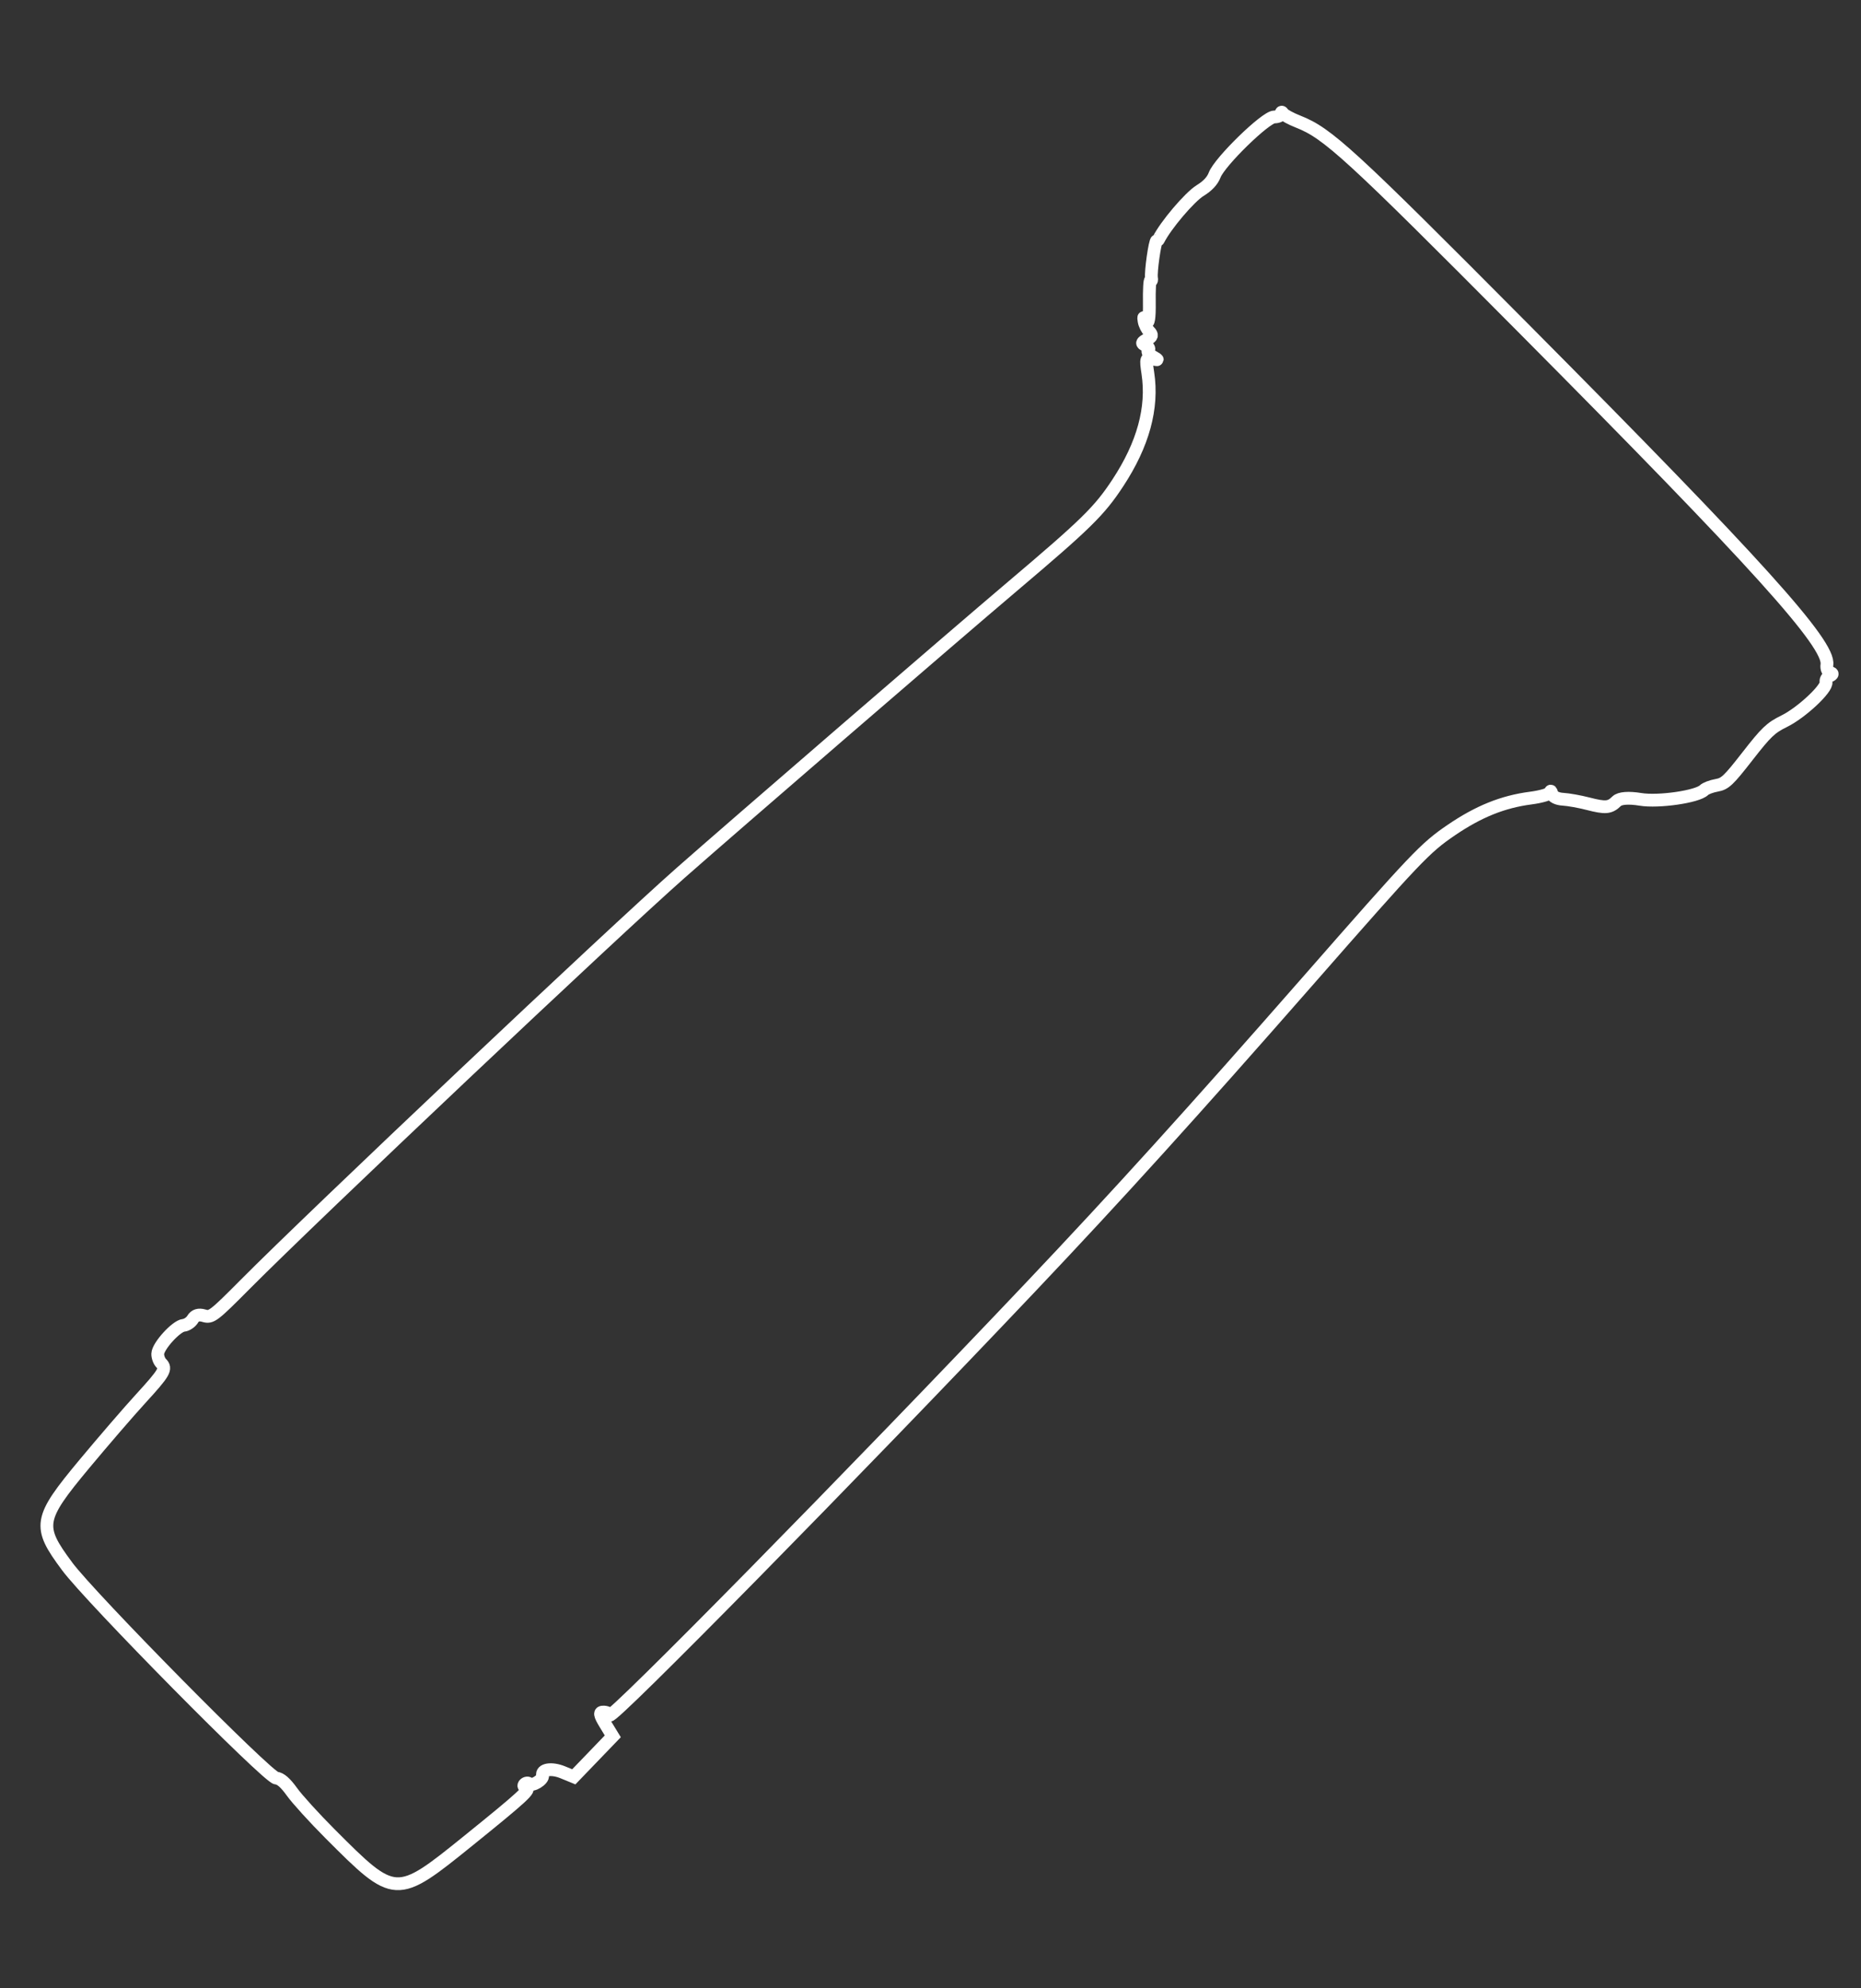 <?xml version="1.0" encoding="UTF-8" standalone="no"?>
<svg
   xmlns:dc="http://purl.org/dc/elements/1.1/"
   xmlns:cc="http://creativecommons.org/ns#"
   xmlns:rdf="http://www.w3.org/1999/02/22-rdf-syntax-ns#"
   xmlns:svg="http://www.w3.org/2000/svg"
   xmlns="http://www.w3.org/2000/svg"
   xmlns:sodipodi="http://sodipodi.sourceforge.net/DTD/sodipodi-0.dtd"
   xmlns:inkscape="http://www.inkscape.org/namespaces/inkscape"
   width="220"
   height="235"
   viewBox="0 0 58.208 62.177"
   version="1.1"
   id="svg8"
   sodipodi:docname="vertical-foregrip.svg"
   inkscape:version="1.0.2-2 (e86c870879, 2021-01-15)">
  <rect x="0" y="0" width="58.208" height="62.177" fill="#333333" stroke="none"/>
  <defs
     id="defs2" />
  <sodipodi:namedview
     id="base"
     pagecolor="#000000"
     bordercolor="#666666"
     borderopacity="1.0"
     showgrid="false"
     fit-margin-top="0"
     fit-margin-left="0"
     fit-margin-right="0"
     fit-margin-bottom="0"
     units="px"
     inkscape:document-rotation="0"
     inkscape:zoom="1.5165184"
     inkscape:cx="9.4496578"
     inkscape:cy="131.86575"
     inkscape:window-width="1258"
     inkscape:window-height="1198"
     inkscape:window-x="260"
     inkscape:window-y="492"
     inkscape:window-maximized="0"
     inkscape:current-layer="svg8" />
  <g
     id="layer1"
     transform="matrix(1.066,0,0,1.066,-1.828,-296.703)"
     style="stroke-width:0.375;stroke-miterlimit:4;stroke-dasharray:none">
    <path
       style="fill:none;stroke:#ffffff;stroke-width:0.375;stroke-miterlimit:4;stroke-dasharray:none;stroke-opacity:1"
       d="m 3.681,324.276 c -0.873,-1.172 -0.838,-1.38 0.508,-2.997 0.552,-0.663 1.297,-1.527 1.656,-1.919 0.699,-0.764 0.763,-0.875 0.599,-1.039 -0.058,-0.058 -0.104,-0.182 -0.101,-0.275 0.007,-0.225 0.543,-0.815 0.759,-0.835 0.094,-0.009 0.215,-0.091 0.269,-0.183 0.065,-0.11 0.175,-0.145 0.327,-0.099 0.217,0.065 0.278,0.019 1.218,-0.927 2.034,-2.047 10.74,-10.272 12.77,-12.064 1.461,-1.289 8.036,-6.966 9.713,-8.385 2.19,-1.854 2.571,-2.228 3.115,-3.055 0.742,-1.129 1.035,-2.2 0.88,-3.22 -0.065,-0.425 -0.053,-0.461 0.136,-0.417 0.185,0.043 0.186,0.036 0.007,-0.067 -0.114,-0.065 -0.17,-0.144 -0.128,-0.187 0.04,-0.04 0.002,-0.104 -0.084,-0.142 -0.124,-0.055 -0.116,-0.09 0.042,-0.172 0.153,-0.079 0.17,-0.131 0.072,-0.231 -0.069,-0.07 -0.139,-0.209 -0.155,-0.308 -0.024,-0.147 -0.011,-0.146 0.068,0.003 0.058,0.109 0.092,-0.105 0.086,-0.53 -0.006,-0.392 0.011,-0.691 0.037,-0.666 0.026,0.025 0.039,-0.009 0.026,-0.079 -0.029,-0.162 0.102,-1.083 0.154,-1.09 0.024,-0.003 0.046,-0.016 0.051,-0.029 0.21,-0.421 0.915,-1.251 1.223,-1.44 0.221,-0.136 0.36,-0.285 0.425,-0.455 0.145,-0.387 1.496,-1.704 1.748,-1.704 0.112,4e-5 0.203,-0.044 0.203,-0.098 1.9e-5,-0.054 0.024,-0.058 0.052,-0.009 0.028,0.049 0.232,0.16 0.452,0.246 0.865,0.34 1.507,0.929 6.597,6.05 6.884,6.927 9.006,9.277 8.913,9.879 -0.017,0.112 0.027,0.217 0.097,0.234 0.081,0.019 0.078,0.053 -0.011,0.093 -0.077,0.034 -0.127,0.117 -0.112,0.183 0.043,0.184 -0.72,0.898 -1.226,1.147 -0.397,0.195 -0.523,0.315 -1.078,1.027 -0.563,0.722 -0.658,0.811 -0.907,0.855 -0.152,0.027 -0.319,0.09 -0.37,0.141 -0.192,0.192 -1.333,0.357 -1.864,0.27 -0.349,-0.057 -0.606,-0.037 -0.698,0.054 -0.2,0.196 -0.324,0.207 -0.841,0.074 -0.244,-0.063 -0.574,-0.122 -0.732,-0.131 -0.172,-0.009 -0.304,-0.075 -0.327,-0.162 -0.021,-0.08 -0.042,-0.101 -0.044,-0.047 -0.003,0.055 -0.264,0.134 -0.581,0.175 -0.817,0.107 -1.527,0.394 -2.325,0.937 -0.775,0.528 -1.015,0.78 -4.244,4.465 -3.349,3.82 -5.528,6.226 -8.104,8.945 -5.117,5.401 -12.351,12.754 -12.351,12.555 -3.7e-5,-0.047 -0.078,-0.087 -0.172,-0.091 -0.136,-0.005 -0.126,0.069 0.047,0.353 l 0.219,0.359 -0.572,0.594 -0.572,0.594 -0.324,-0.133 c -0.327,-0.134 -0.635,-0.086 -0.592,0.094 0.029,0.12 -0.306,0.327 -0.391,0.242 -0.034,-0.034 -0.095,-0.028 -0.136,0.012 -0.041,0.041 -0.023,0.086 0.039,0.101 0.159,0.037 -0.078,0.256 -1.69,1.558 -2.126,1.717 -2.143,1.716 -4.062,-0.208 -0.461,-0.462 -0.962,-1.013 -1.114,-1.226 -0.191,-0.266 -0.334,-0.391 -0.462,-0.403 -0.252,-0.023 -5.433,-5.269 -6.135,-6.212 z"
       id="path2628" />
  </g>
</svg>
